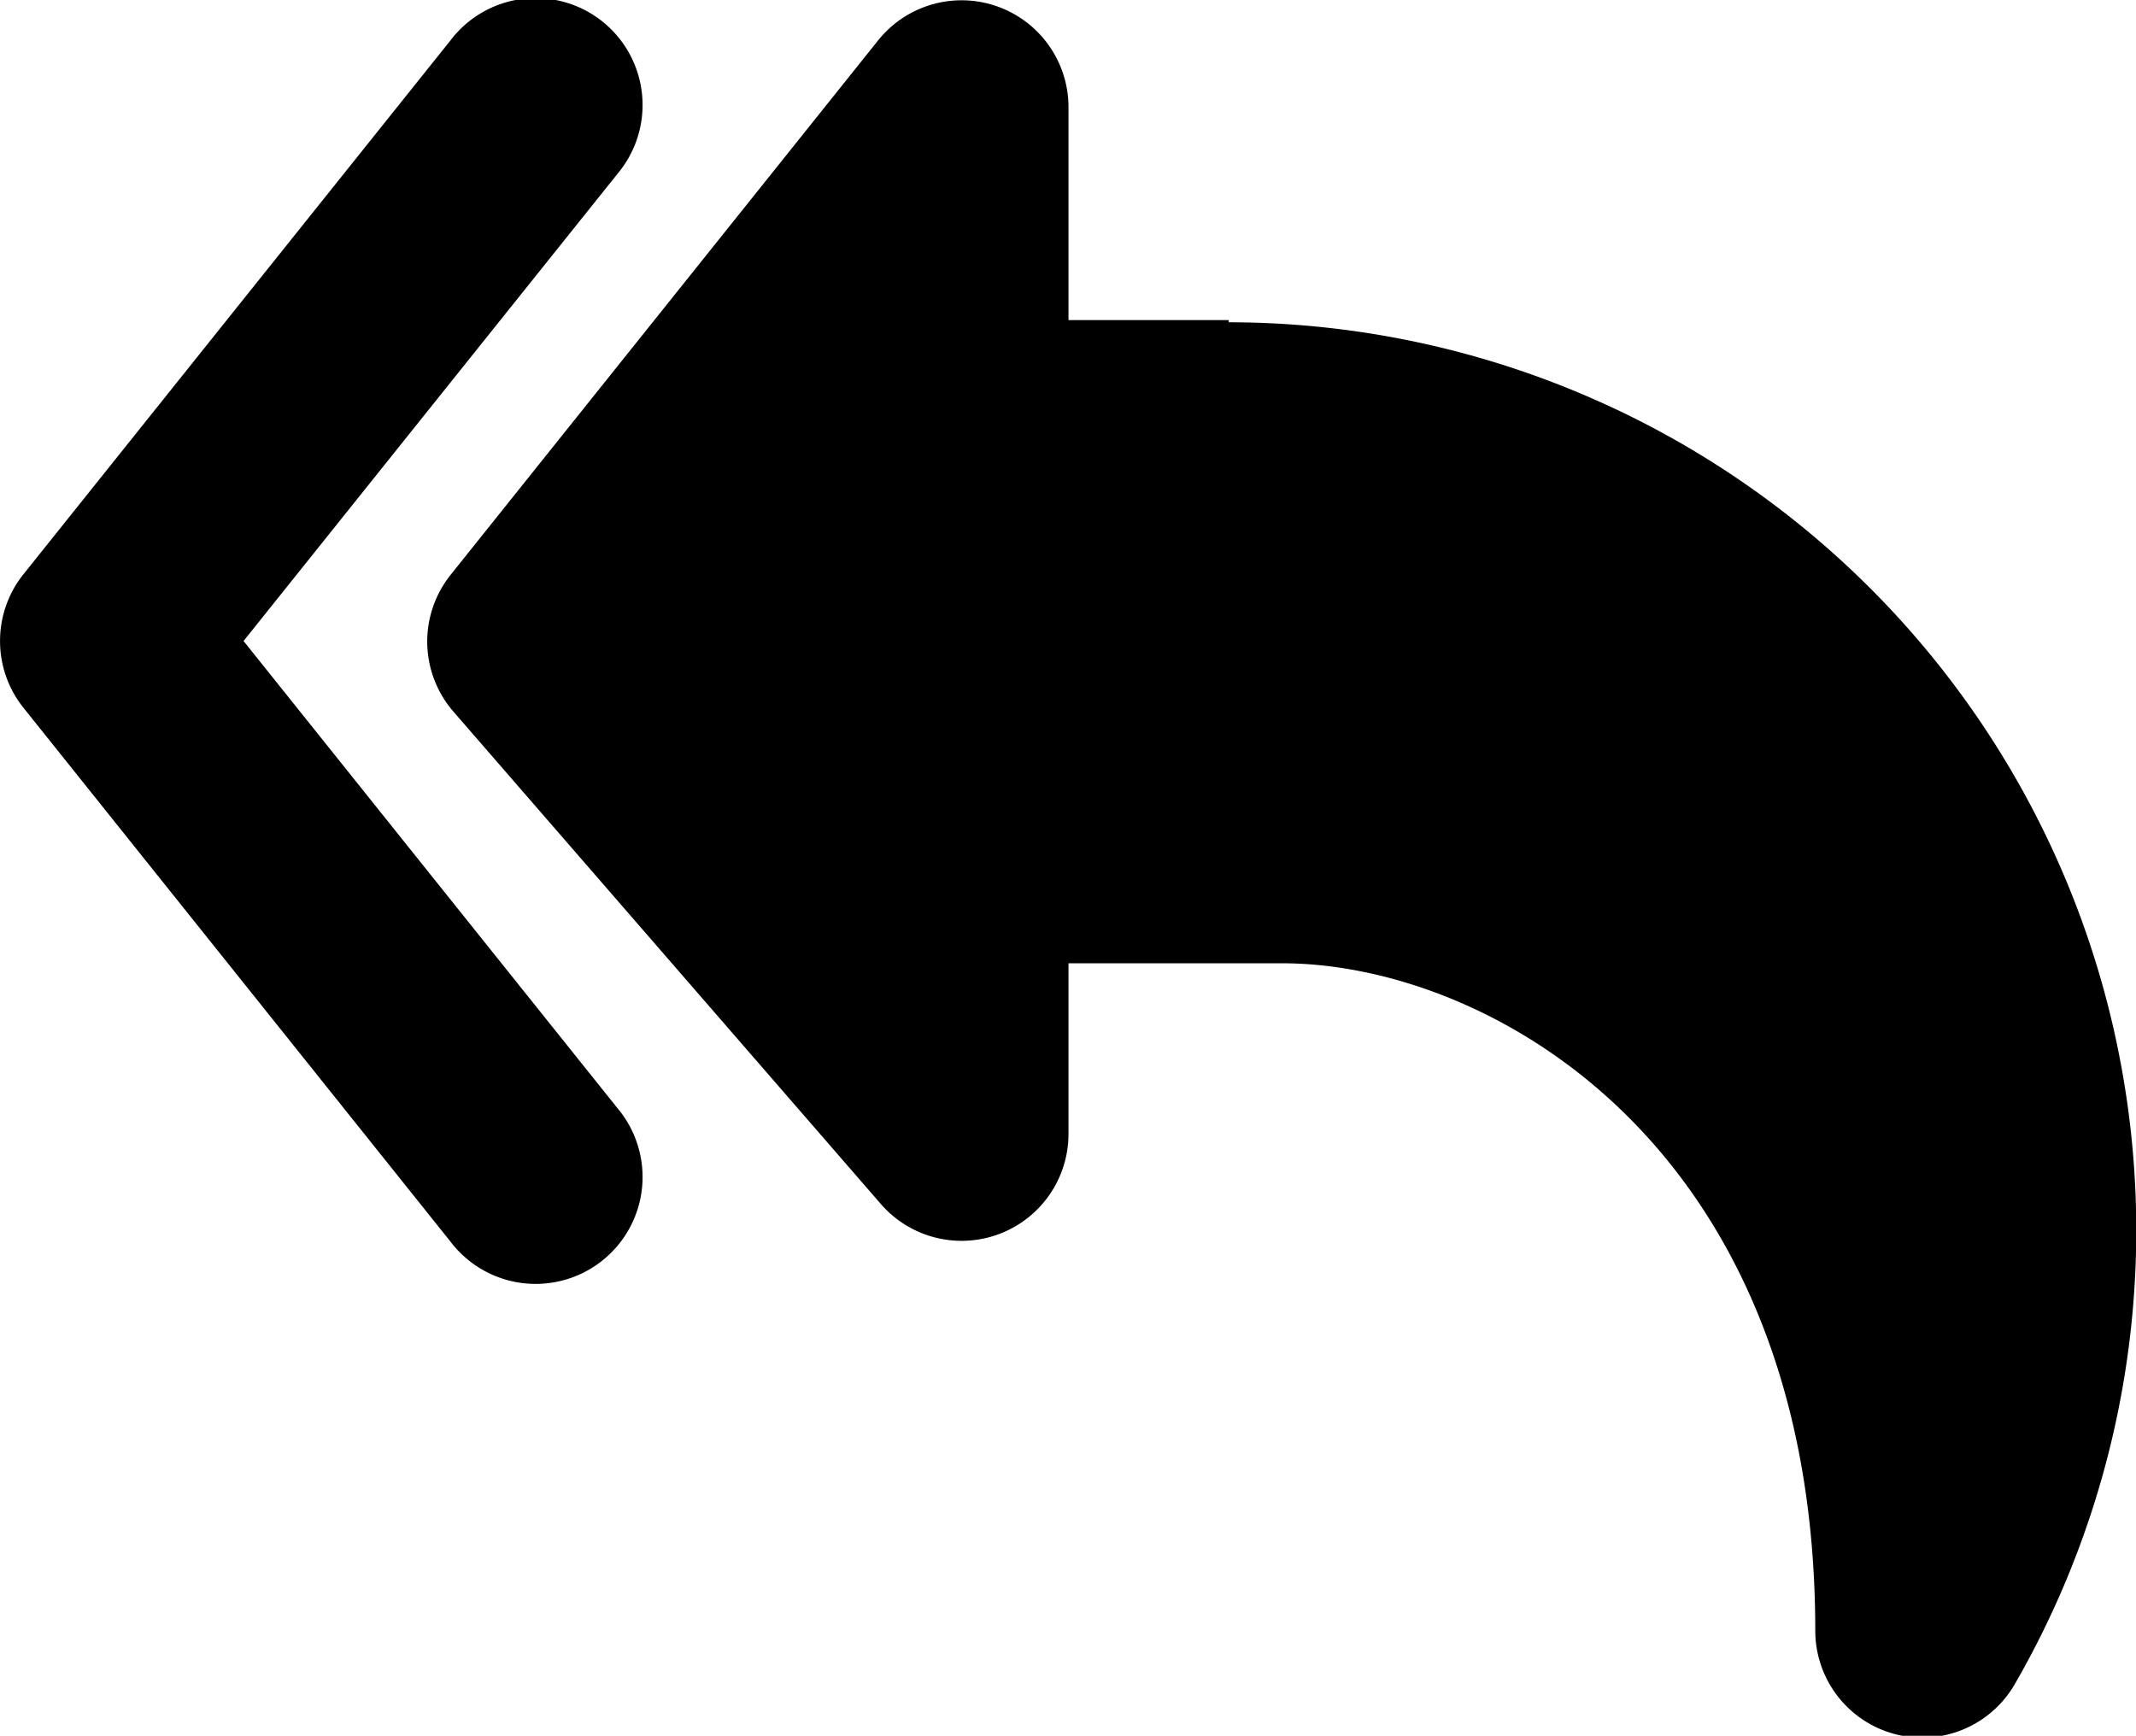 <svg xmlns="http://www.w3.org/2000/svg" viewBox="0 0 10.849 8.817">
  <g id="Group_728" data-name="Group 728" transform="translate(-183.151 -114)">
    <path id="Path_1026" data-name="Path 1026" d="M288.763,96.6h-.814V95.517a.543.543,0,0,0-.966-.339l-2.17,2.713a.543.543,0,0,0,.014.7l2.17,2.5a.543.543,0,0,0,.952-.356v-.868h1.085c1.047,0,2.708.921,2.708,3.391a.543.543,0,0,0,1.012.273,4.613,4.613,0,0,0-3.991-6.92Z" transform="translate(-99.371 19.026)"/> 
    <path id="Path_1027" data-name="Path 1027" d="M96.113,98.129l1.9-2.374a.543.543,0,1,0-.848-.678l-2.17,2.713a.543.543,0,0,0,0,.678l2.17,2.713a.543.543,0,1,0,.848-.678Z" transform="translate(88.275 19.127)" />
  </g>
</svg>
